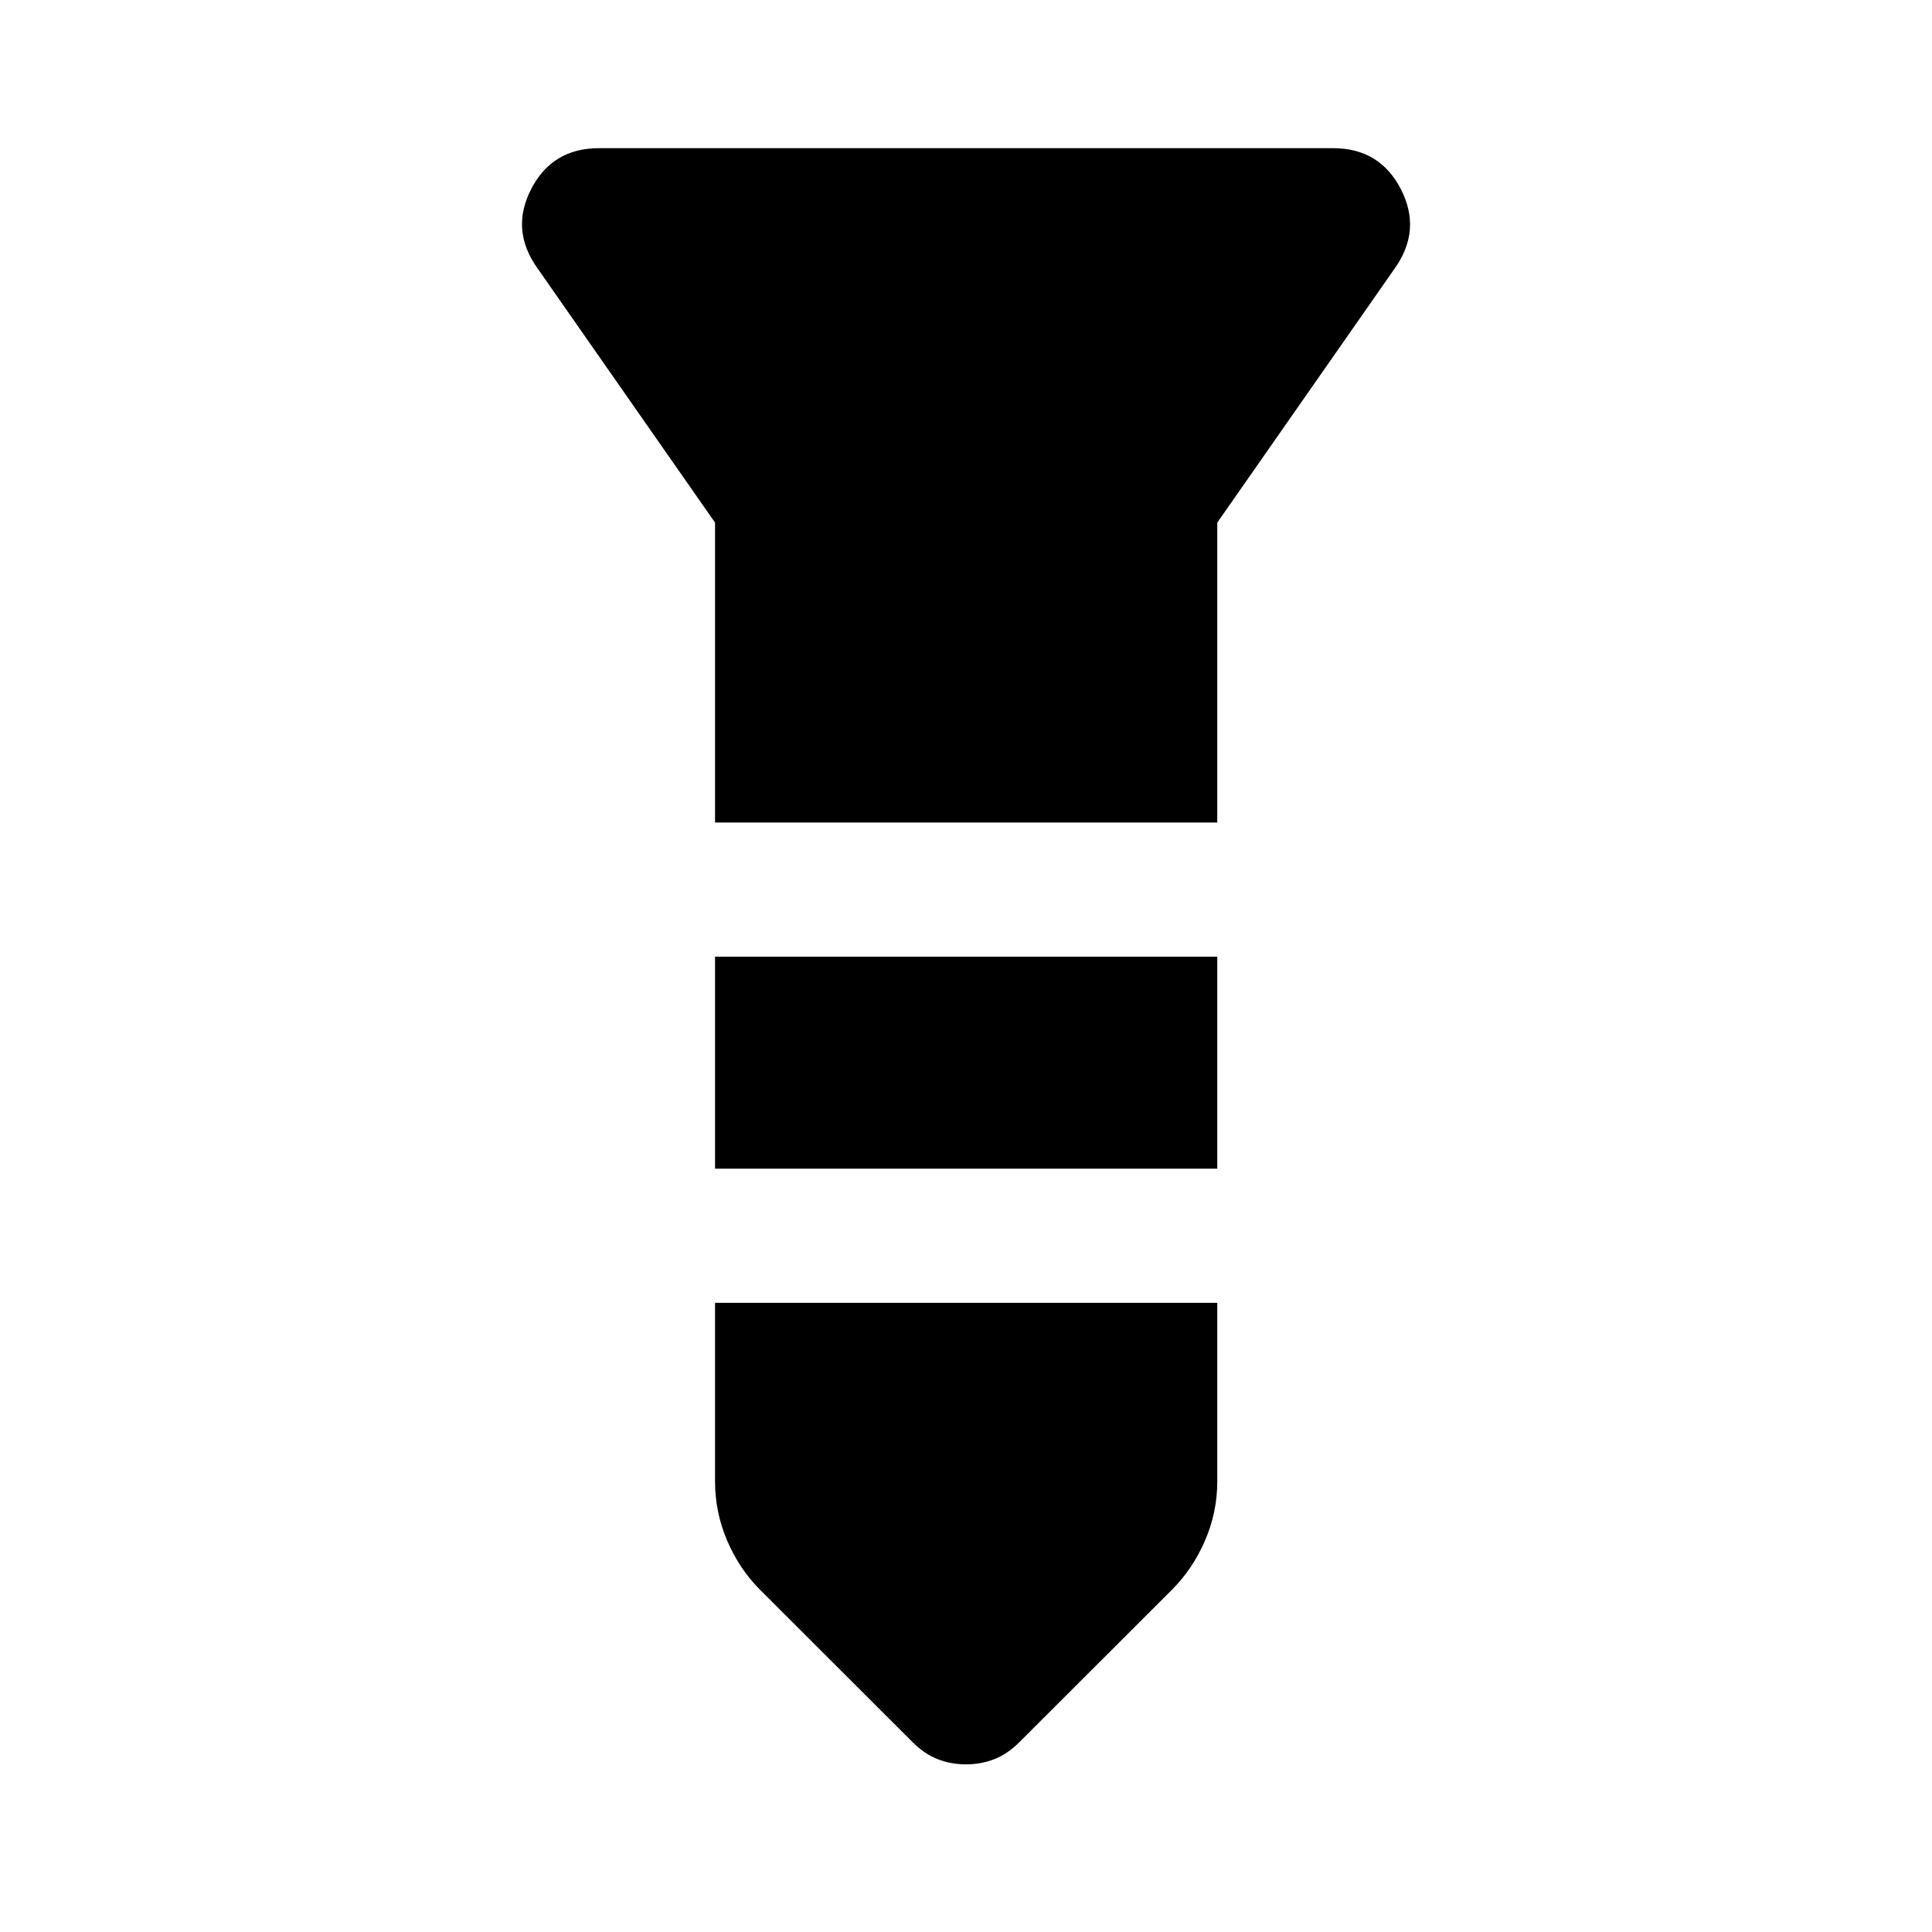 <svg xmlns="http://www.w3.org/2000/svg" height="40" viewBox="0 -960 960 960" width="40"><path d="M297.623-886.377h364.754q23.203 0 33.692 20.344t-3.025 39.402l-88.189 126.32v149.021H355.304v-149.021l-88.188-126.32q-13.674-19.058-3.185-39.402 10.489-20.344 33.692-20.344Zm57.681 401.754h249.551v105.334H355.304v-105.334Zm0 172h249.551v88.79q0 15.246-6.09 29.34-6.091 14.095-16.446 24.45l-75.797 75.717q-5.892 5.891-12.475 8.457-6.583 2.565-14.047 2.565t-14.047-2.565q-6.583-2.566-12.475-8.457l-75.797-75.717q-10.355-10.355-16.366-24.45-6.011-14.094-6.011-29.34v-88.79Z"/></svg>